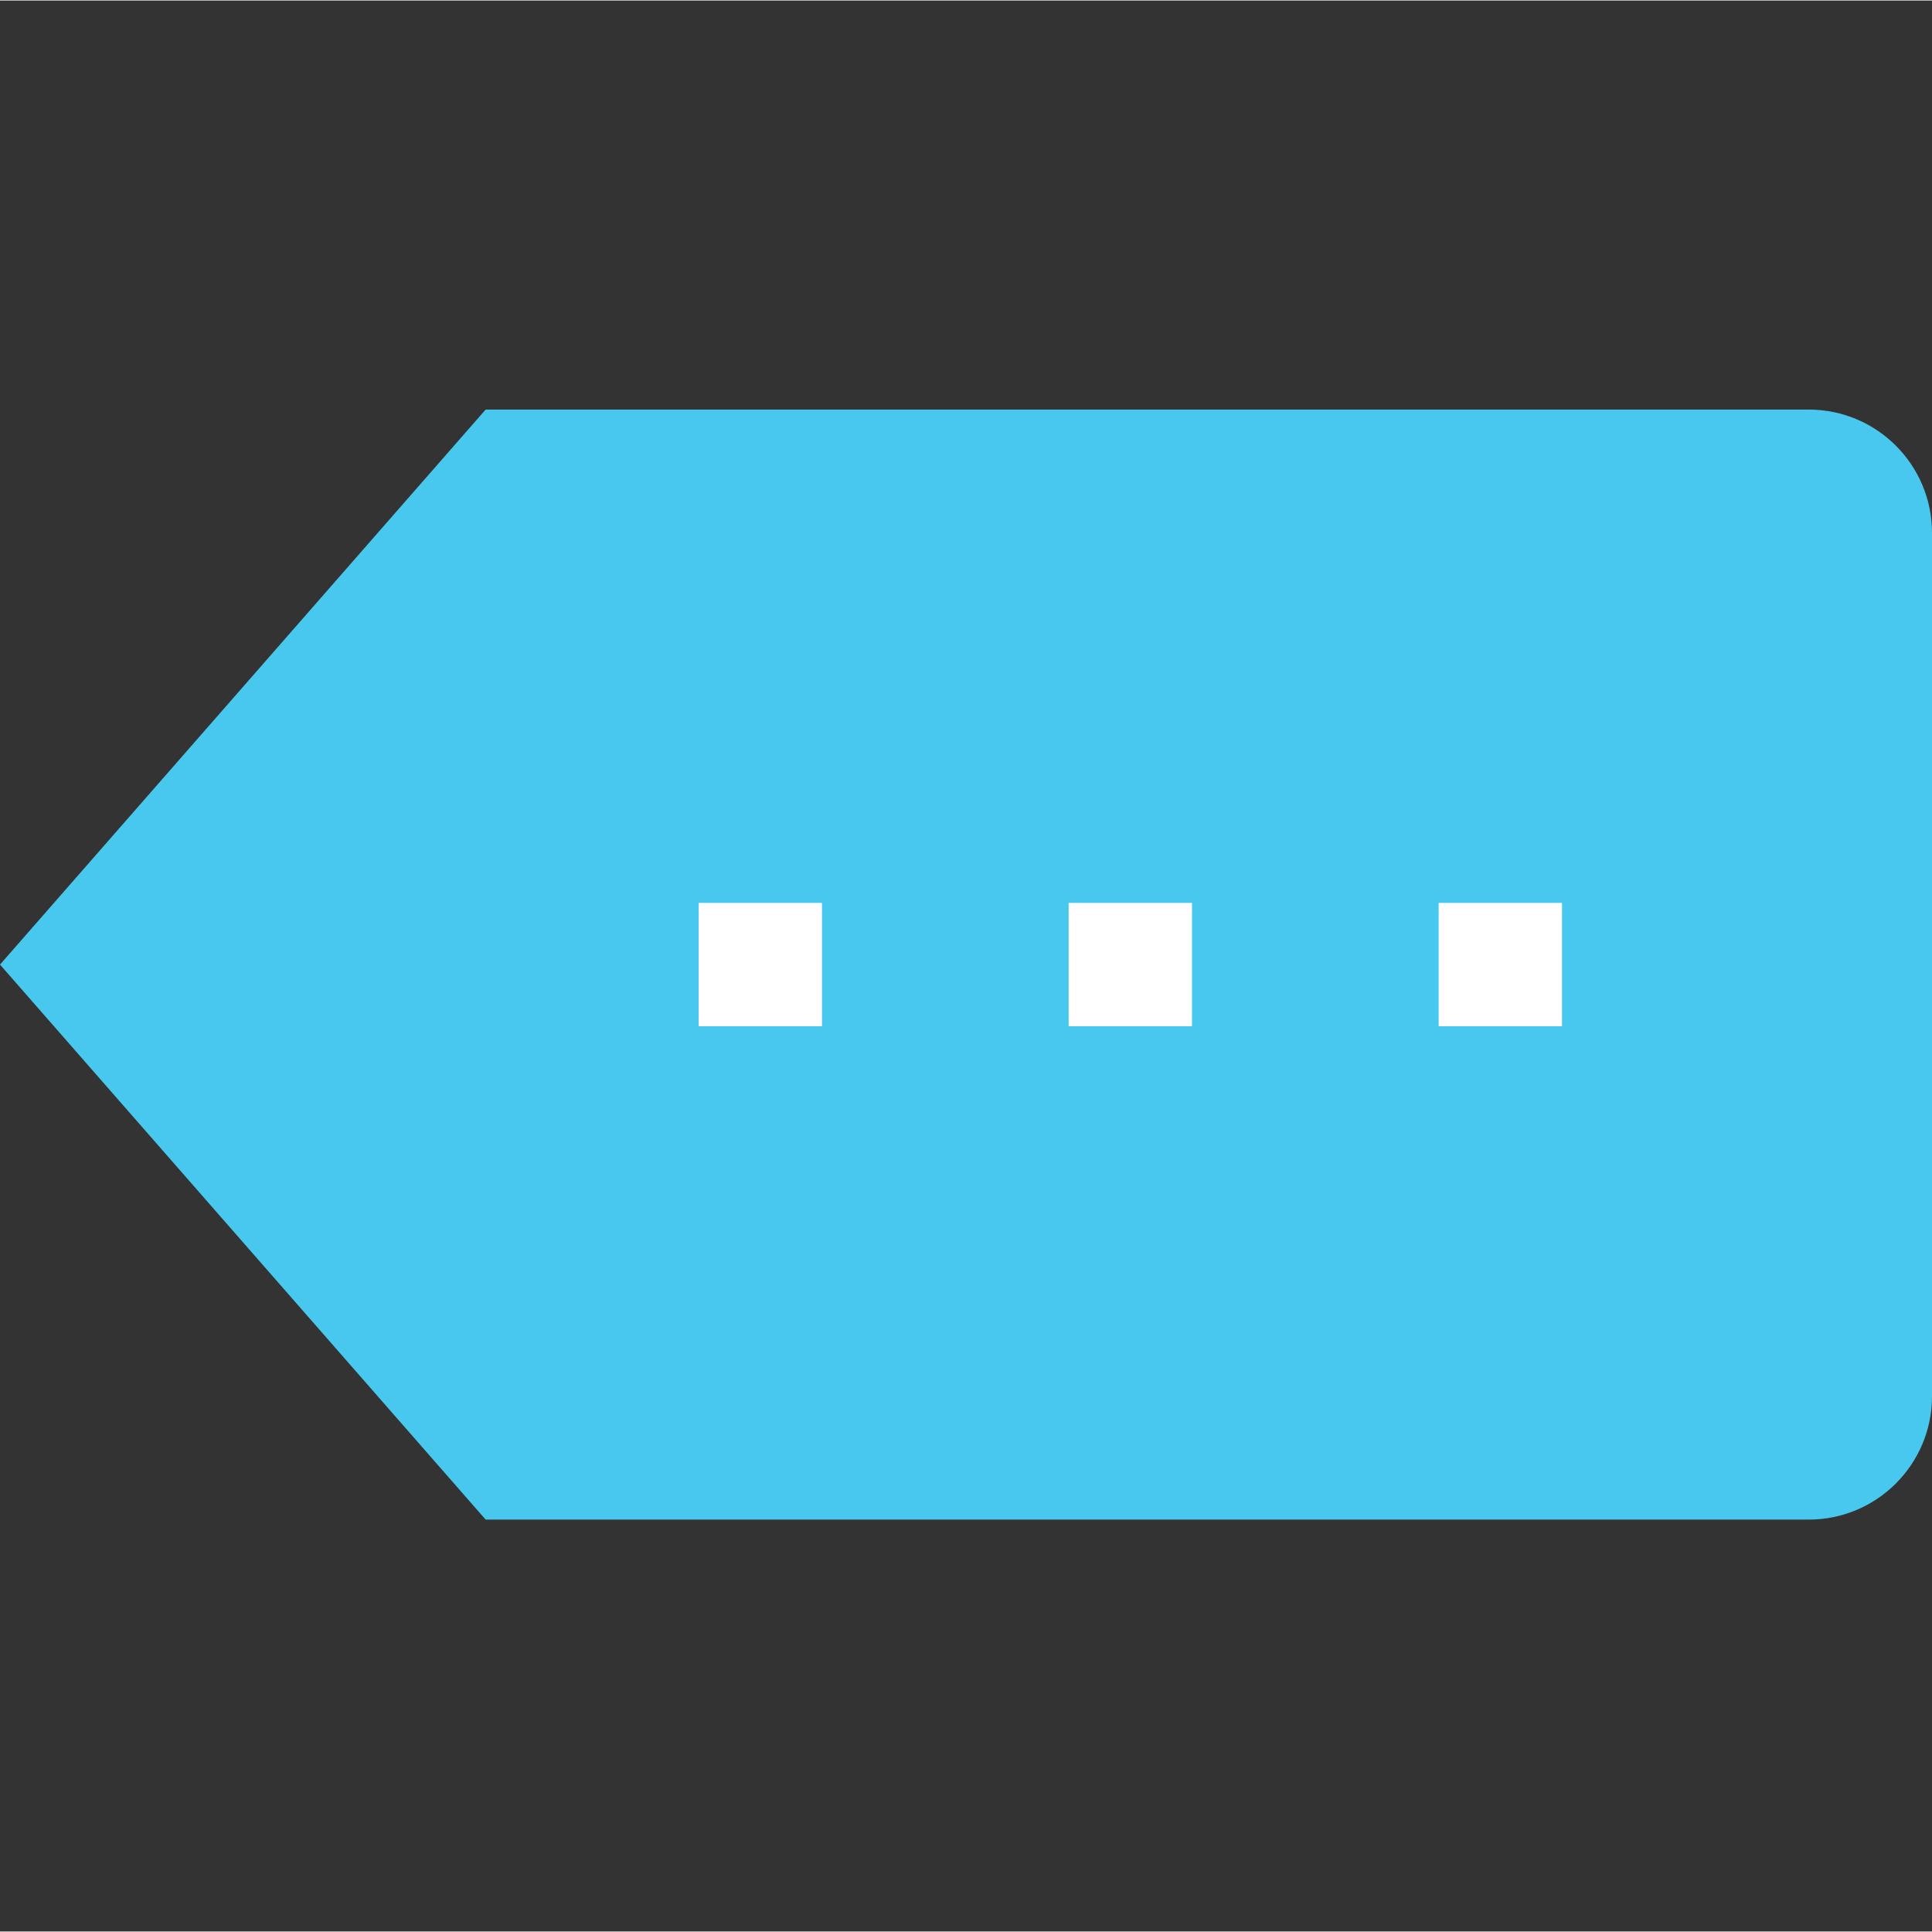 <svg height="501pt" viewBox="0 -106 501.264 501" width="501pt" xmlns="http://www.w3.org/2000/svg"><rect x="0" y="-106" width="501.264" height="501" fill="#333333" stroke="none"/><path d="m469.266 288.133h-343.266l-126-144 126-144h343.266c17.672 0 32 14.324 32 32v224c0 17.672-14.328 32-32 32zm0 0" fill="#48c8ef"/><g fill="#fff"><path d="m373.266 128.133h32v32h-32zm0 0"/><path d="m277.266 128.133h32v32h-32zm0 0"/><path d="m181.266 128.133h32v32h-32zm0 0"/></g></svg>